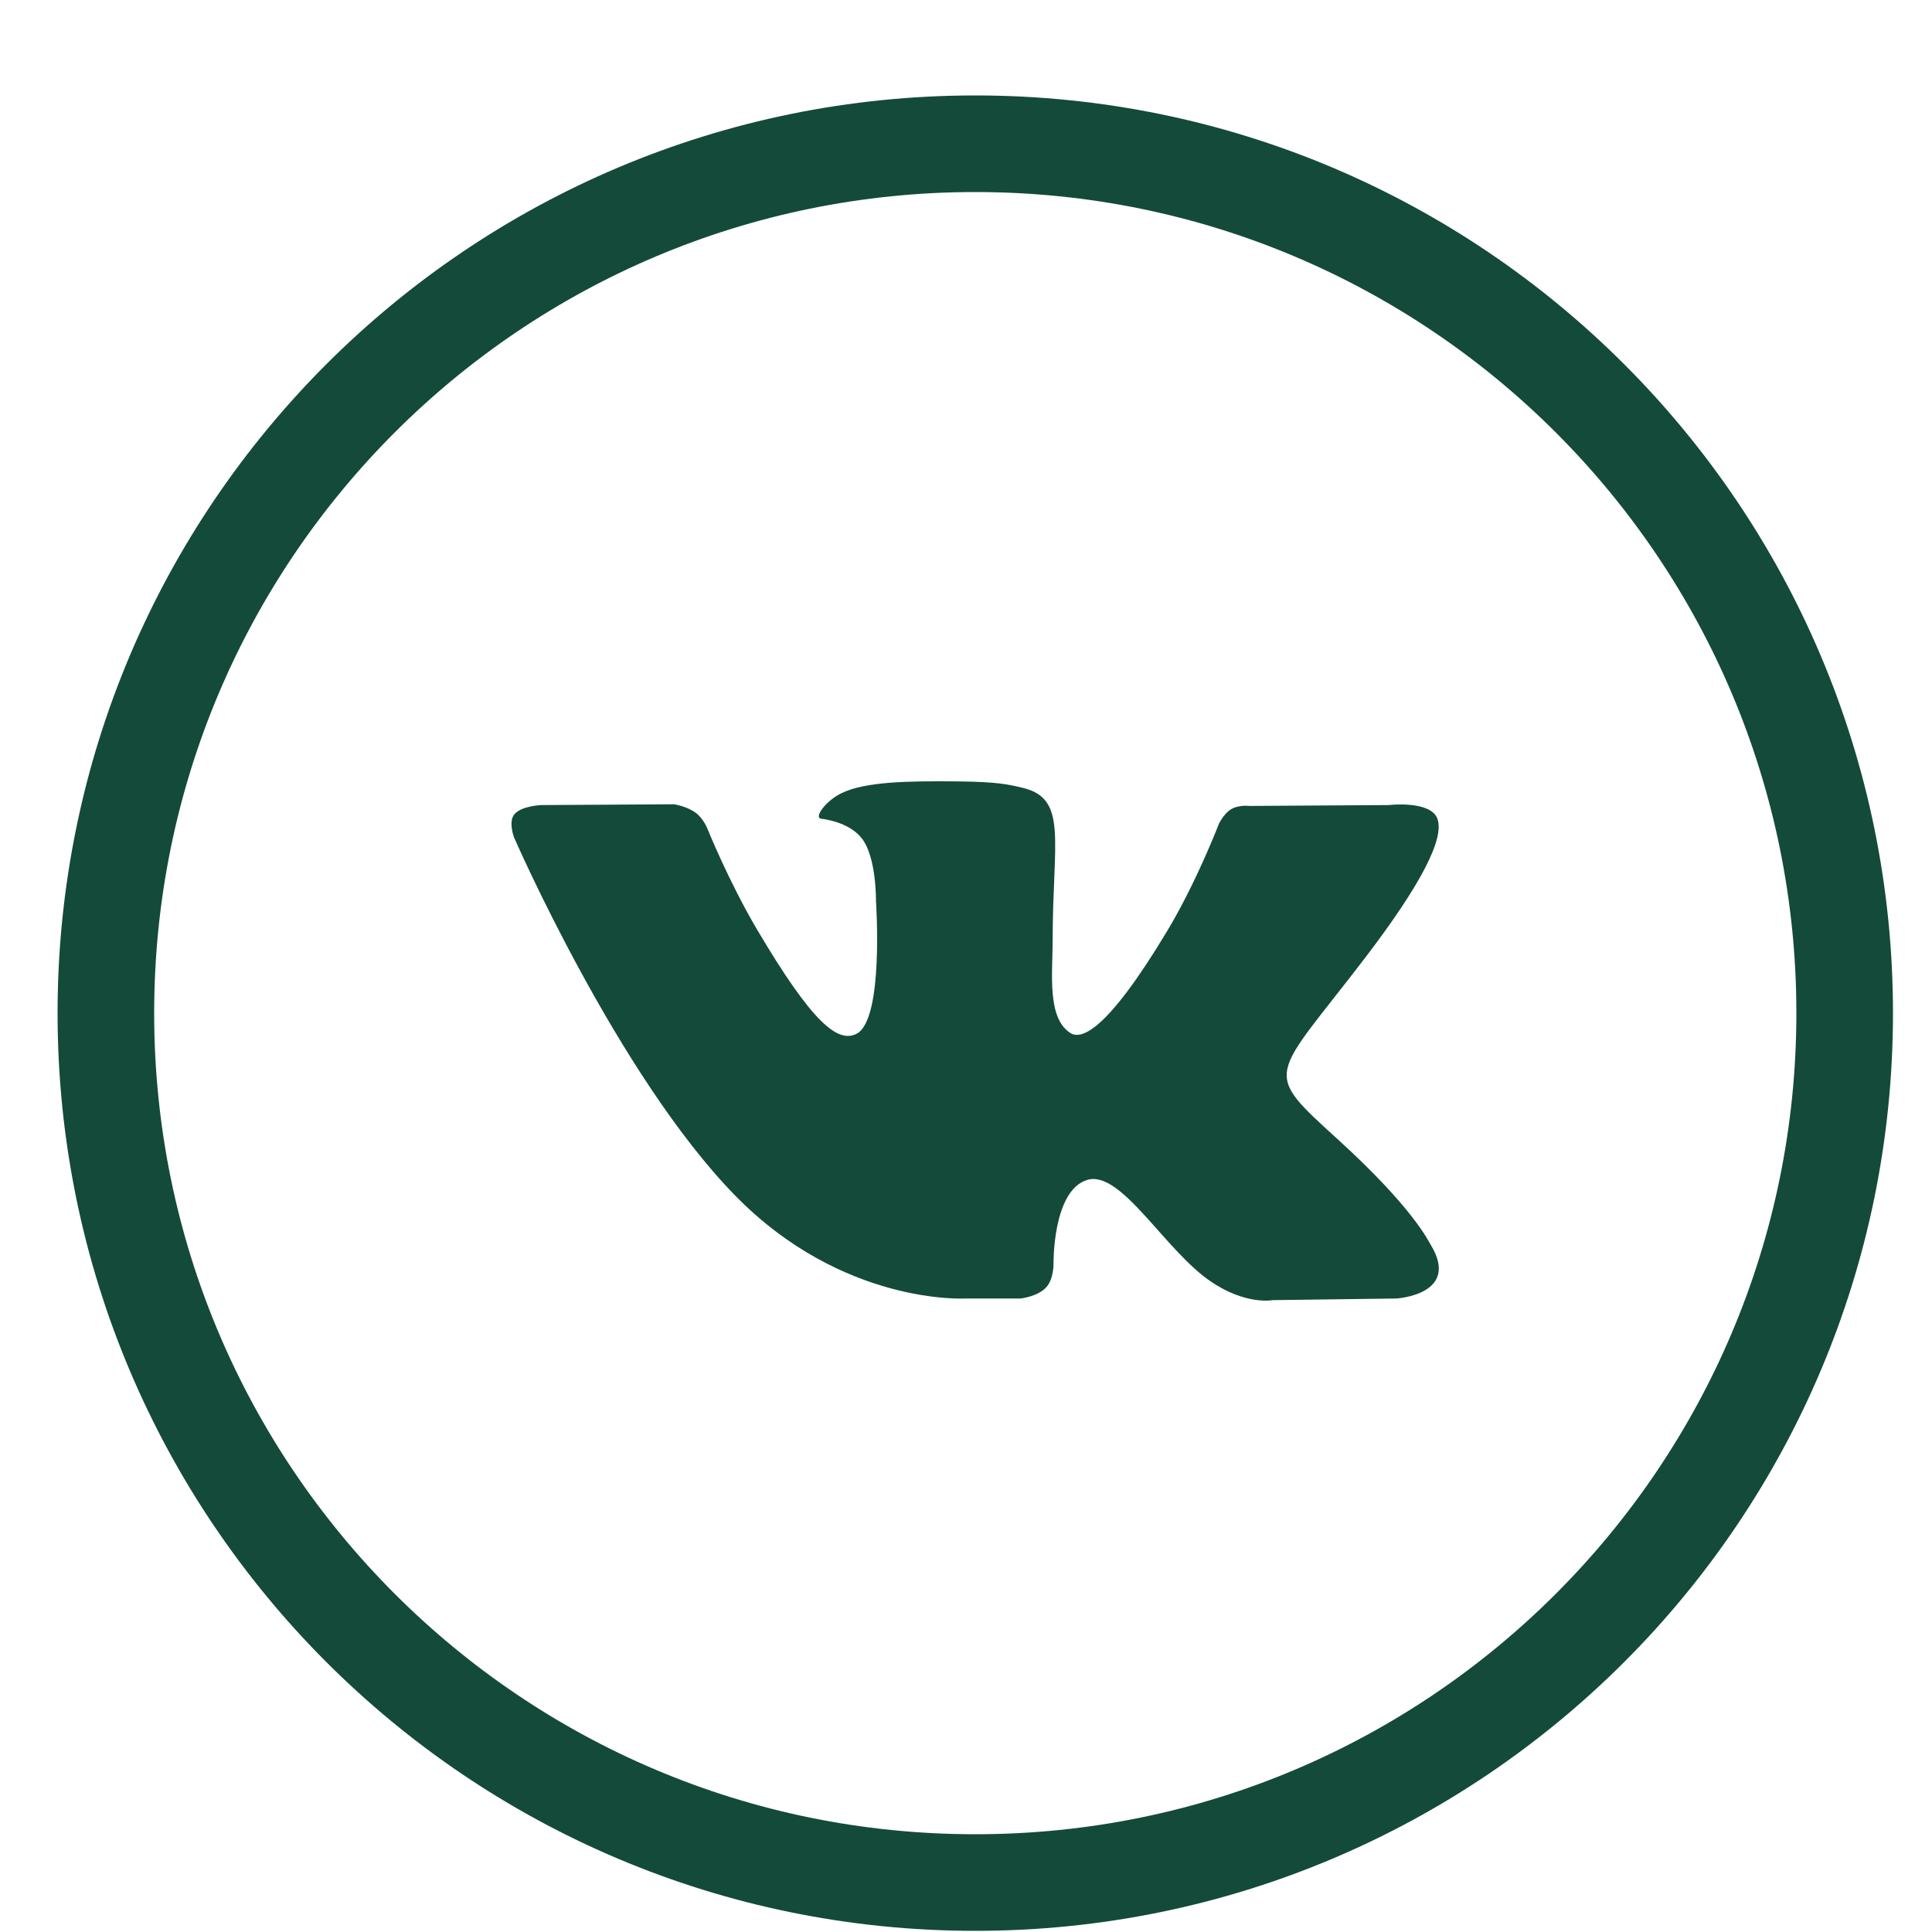 <svg width="20" height="20" viewBox="0 0 20 20" fill="none" xmlns="http://www.w3.org/2000/svg">
<path d="M1.096 10.488C1.096 5.517 5.125 1.488 10.096 1.488C15.066 1.488 19.096 5.517 19.096 10.488C19.096 15.459 15.066 19.488 10.096 19.488C5.125 19.488 1.096 15.459 1.096 10.488Z" stroke="#144A3A"/>
<path d="M10.566 13.442C10.566 13.442 10.739 13.423 10.828 13.329C10.909 13.243 10.906 13.082 10.906 13.082C10.906 13.082 10.895 12.326 11.253 12.215C11.605 12.105 12.057 12.945 12.537 13.268C12.899 13.513 13.175 13.459 13.175 13.459L14.457 13.442C14.457 13.442 15.127 13.401 14.809 12.883C14.783 12.841 14.624 12.501 13.856 11.801C13.052 11.069 13.16 11.187 14.128 9.92C14.718 9.148 14.954 8.677 14.88 8.476C14.81 8.283 14.376 8.334 14.376 8.334L12.933 8.343C12.933 8.343 12.826 8.329 12.746 8.376C12.669 8.421 12.618 8.528 12.618 8.528C12.618 8.528 12.39 9.124 12.086 9.632C11.443 10.704 11.186 10.76 11.081 10.694C10.836 10.539 10.897 10.071 10.897 9.738C10.897 8.7 11.058 8.267 10.585 8.155C10.428 8.118 10.313 8.093 9.911 8.089C9.396 8.084 8.96 8.091 8.713 8.21C8.549 8.288 8.422 8.464 8.5 8.475C8.595 8.487 8.811 8.532 8.926 8.685C9.074 8.882 9.068 9.326 9.068 9.326C9.068 9.326 9.153 10.548 8.87 10.7C8.675 10.804 8.409 10.591 7.835 9.619C7.542 9.122 7.32 8.571 7.32 8.571C7.32 8.571 7.278 8.469 7.201 8.413C7.109 8.346 6.979 8.326 6.979 8.326L5.608 8.334C5.608 8.334 5.402 8.34 5.326 8.428C5.259 8.506 5.321 8.668 5.321 8.668C5.321 8.668 6.395 11.134 7.611 12.377C8.726 13.516 9.992 13.442 9.992 13.442H10.566Z" fill="#144A3A"/>
</svg>
